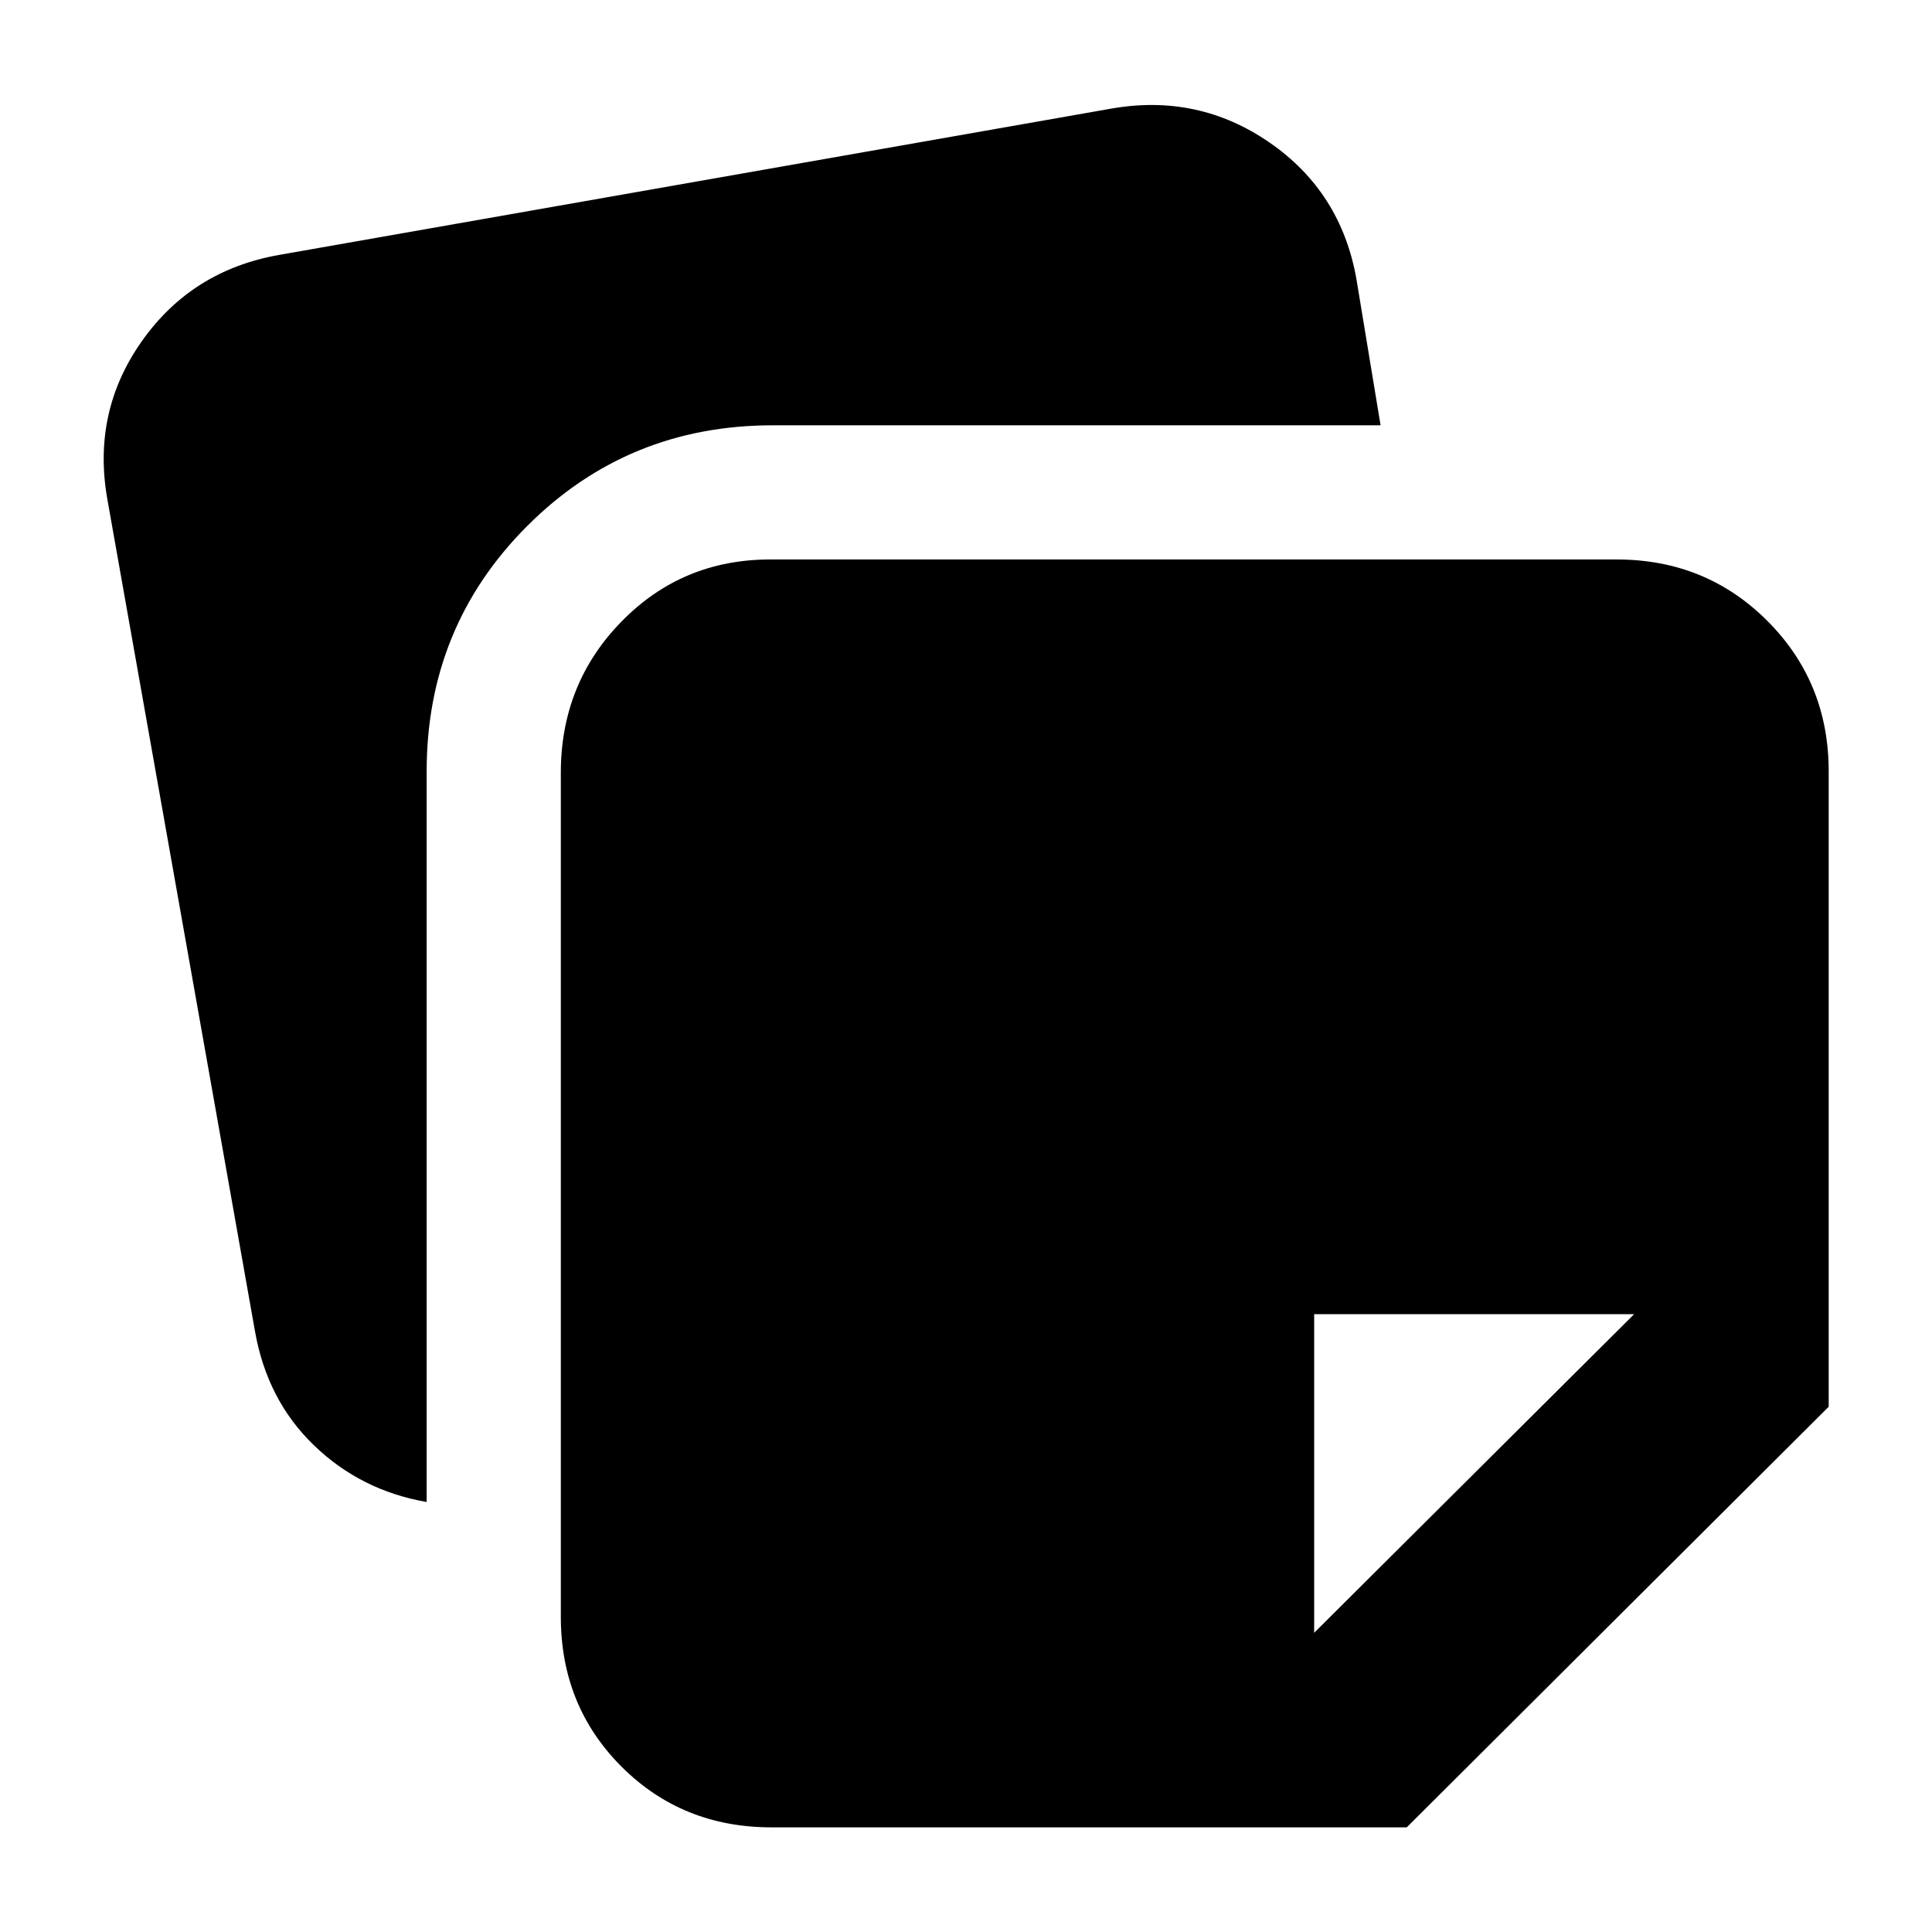 <svg xmlns="http://www.w3.org/2000/svg" height="40" viewBox="0 -960 960 960" width="40"><path d="M278.67-156.67V-576q0-44.33 30.16-75.17Q339-682 382.67-682h420.66q44.34 0 74.84 30.5t30.5 74.83V-261L699-52H383.33q-44.33 0-74.5-30.17-30.16-30.16-30.16-74.5ZM53.33-712q-7.66-43.33 17.17-78.5 24.83-35.17 68.17-42.83L552-906q43.33-7.67 78.83 16.83T674-821.33l12 72.66H384q-72 0-122 50t-50 122v363q-32.67-5.66-56-28.16t-29.33-56.84L53.33-712ZM812-307H653v158.33L812-307Z"/></svg>
